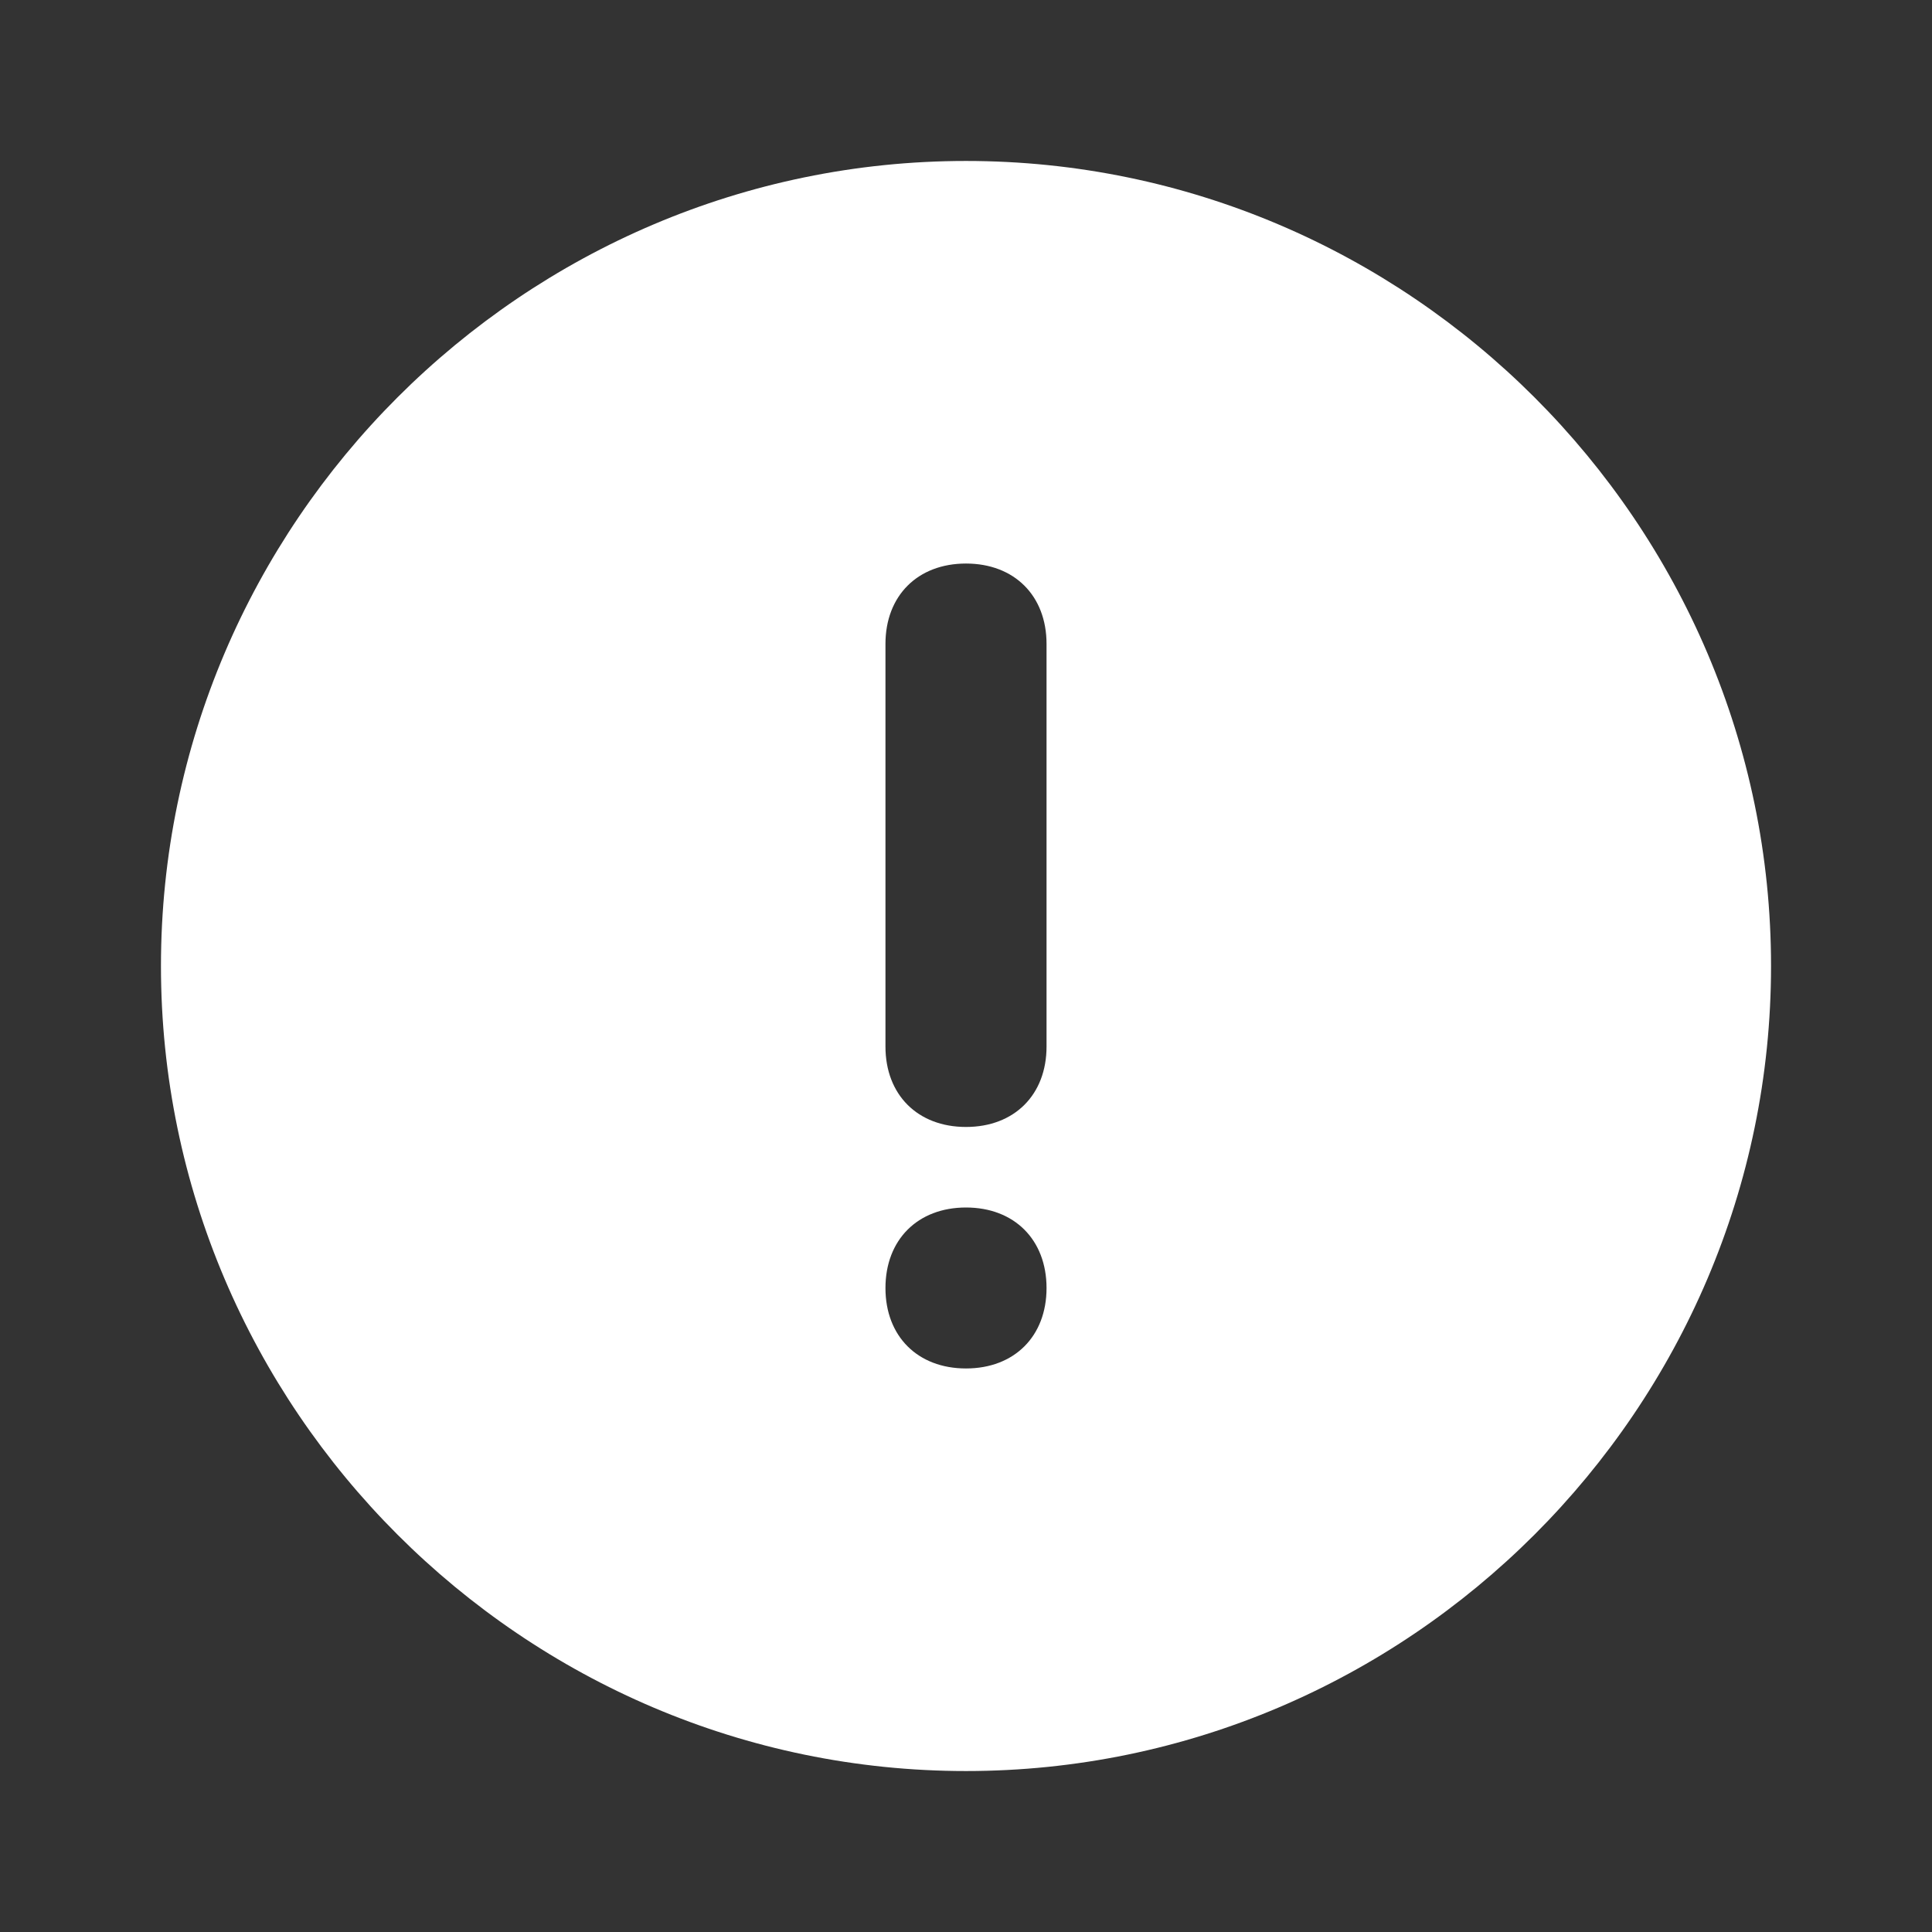 <svg width="16" height="16" viewBox="0 0 16 16" fill="none" xmlns="http://www.w3.org/2000/svg">
<rect x="0" y="0" width="16" height="16" fill="#333333" stroke="none"/>
<path d="M8 1.333C4.333 1.333 1.333 4.333 1.333 8C1.333 11.667 4.333 14.667 8 14.667C11.667 14.667 14.667 11.667 14.667 8C14.667 4.333 11.667 1.333 8 1.333ZM8 11.333C7.6 11.333 7.333 11.067 7.333 10.667C7.333 10.267 7.6 10 8 10C8.4 10 8.667 10.267 8.667 10.667C8.667 11.067 8.4 11.333 8 11.333ZM8.667 8.667C8.667 9.067 8.4 9.333 8 9.333C7.6 9.333 7.333 9.067 7.333 8.667V5.333C7.333 4.933 7.6 4.667 8 4.667C8.4 4.667 8.667 4.933 8.667 5.333V8.667Z" fill="white"/>
</svg>
